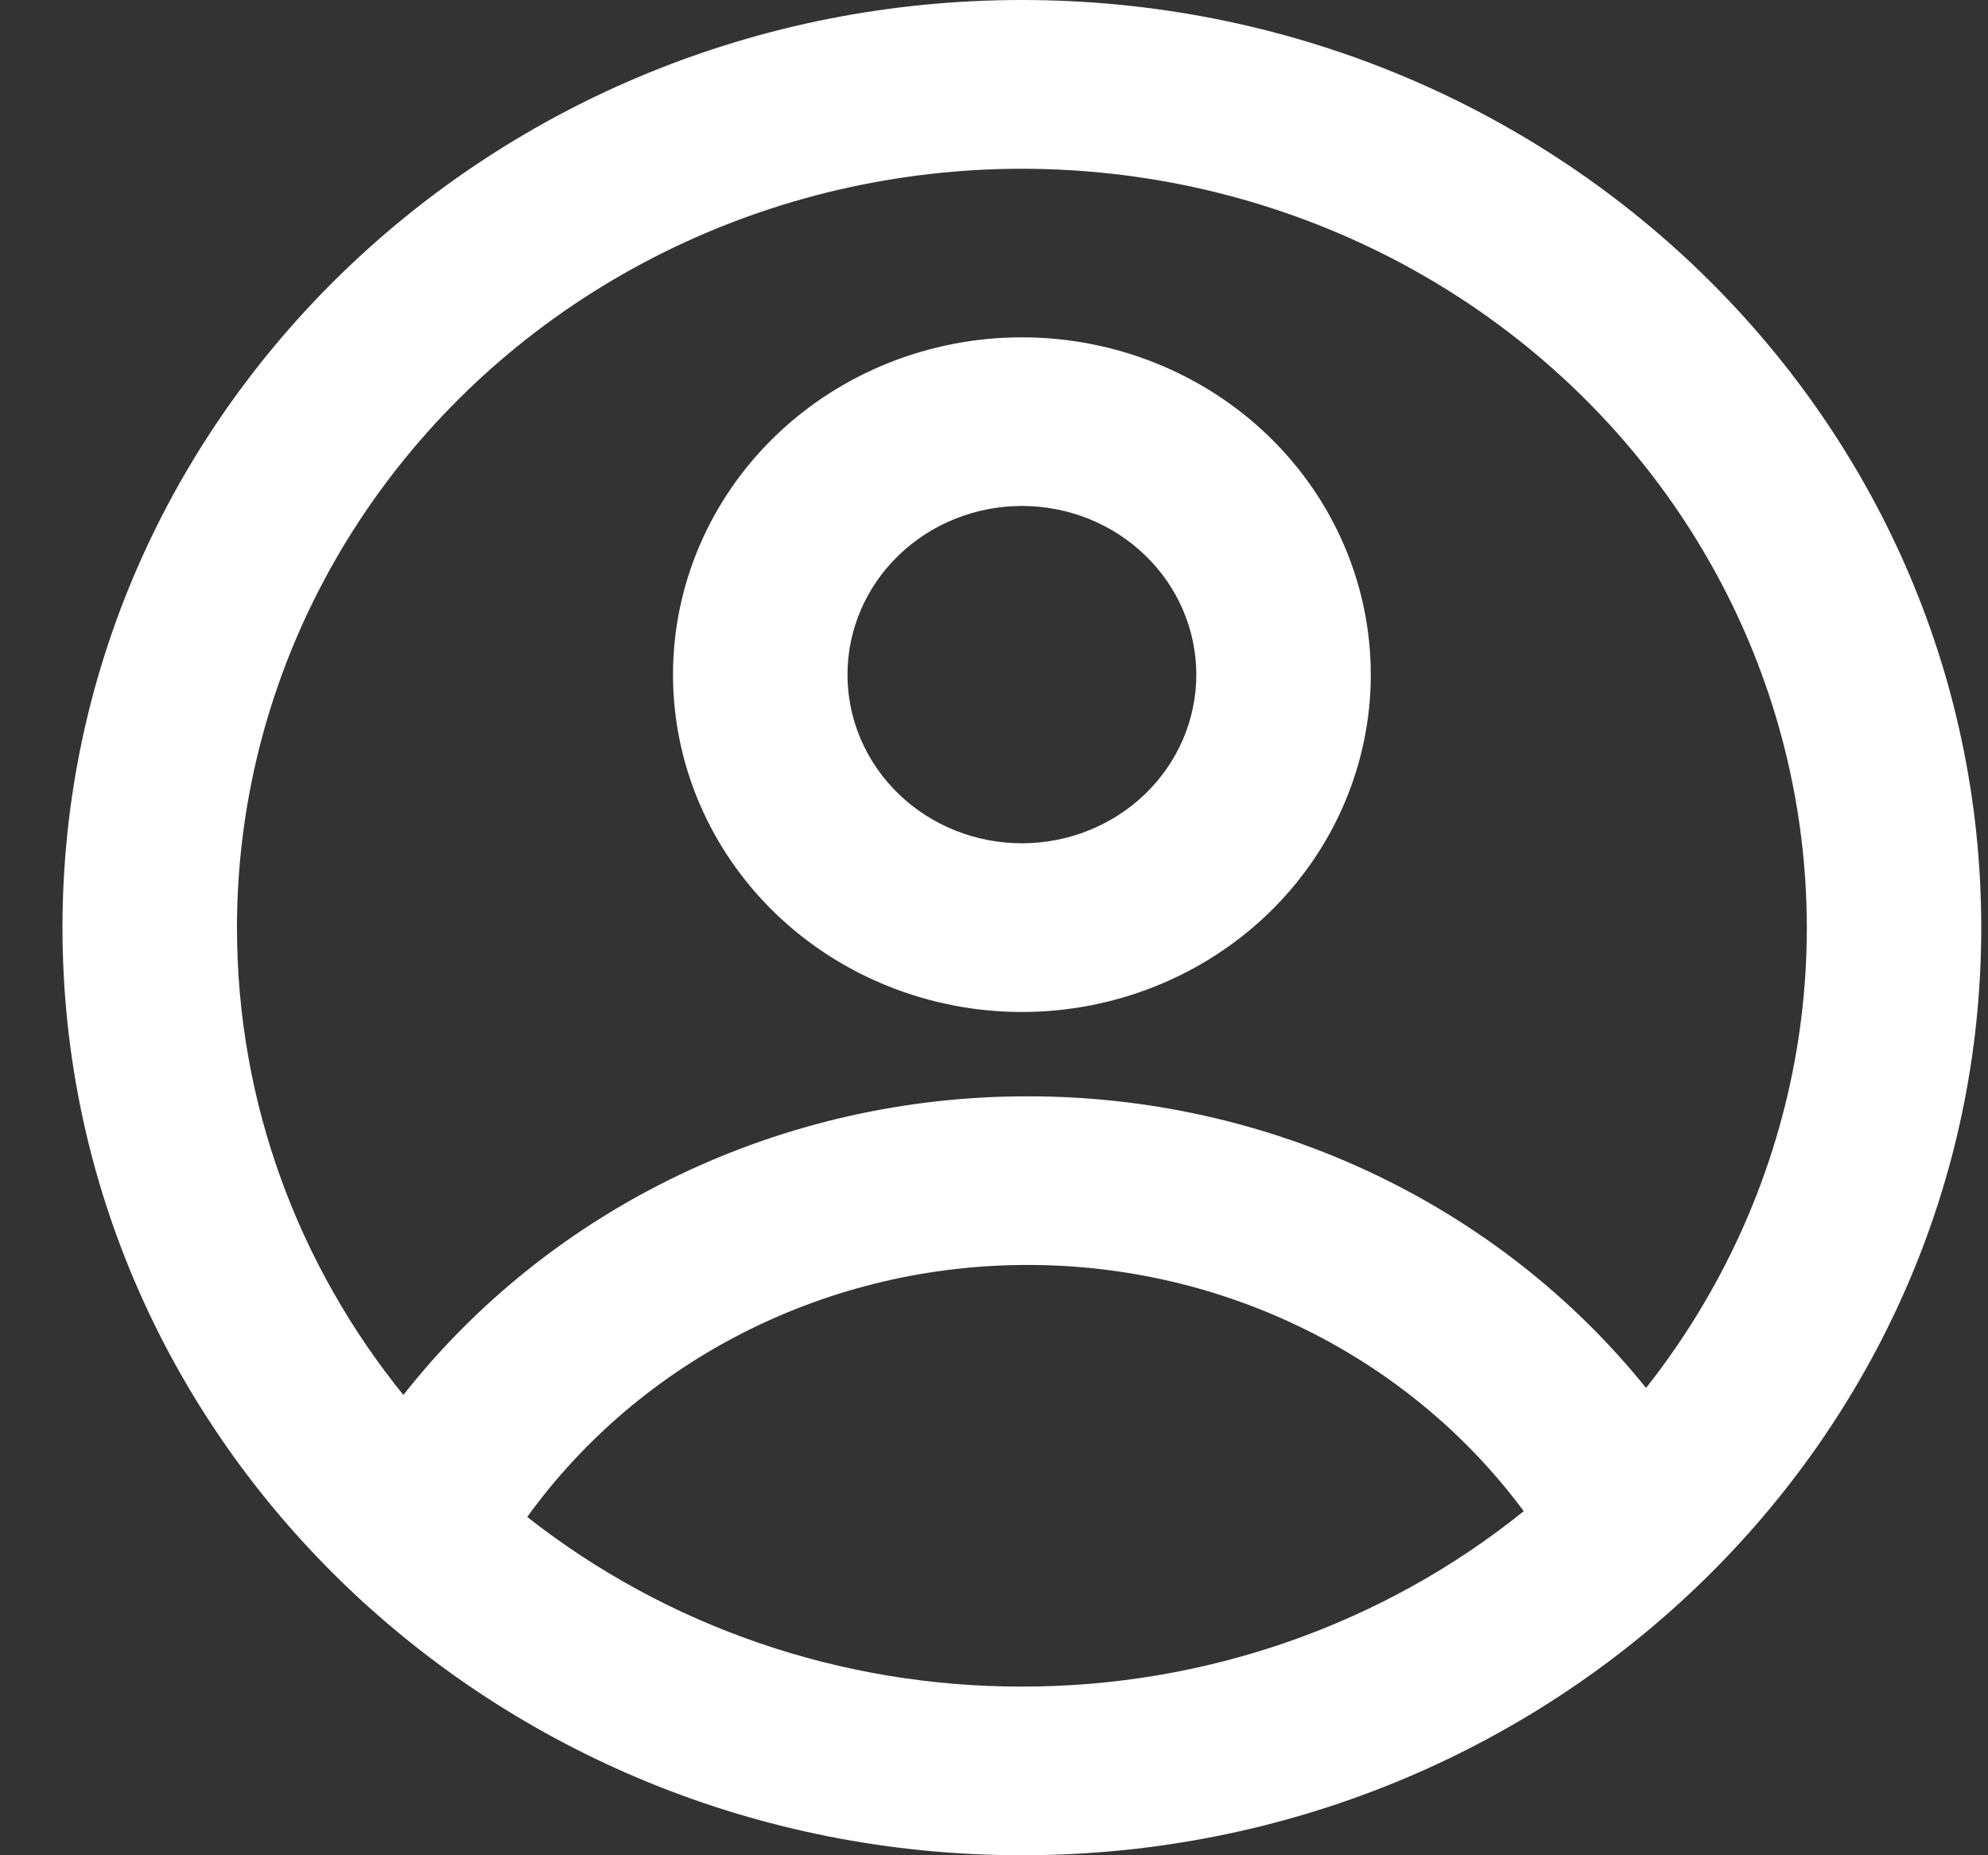 <svg width="30" height="28" viewBox="0 0 30 28" fill="none" xmlns="http://www.w3.org/2000/svg">
<rect x="0" y="0" width="30" height="28" fill="#333333" stroke="none"/>
<path fill-rule="evenodd" clip-rule="evenodd" d="M20.686 10.182C20.686 11.532 20.131 12.827 19.144 13.782C18.156 14.736 16.817 15.273 15.421 15.273C14.025 15.273 12.686 14.736 11.698 13.782C10.711 12.827 10.156 11.532 10.156 10.182C10.156 8.832 10.711 7.537 11.698 6.582C12.686 5.627 14.025 5.091 15.421 5.091C16.817 5.091 18.156 5.627 19.144 6.582C20.131 7.537 20.686 8.832 20.686 10.182ZM18.053 10.182C18.053 10.857 17.776 11.504 17.282 11.982C16.789 12.459 16.119 12.727 15.421 12.727C14.723 12.727 14.053 12.459 13.56 11.982C13.066 11.504 12.789 10.857 12.789 10.182C12.789 9.507 13.066 8.859 13.56 8.382C14.053 7.904 14.723 7.636 15.421 7.636C16.119 7.636 16.789 7.904 17.282 8.382C17.776 8.859 18.053 9.507 18.053 10.182Z" fill="white"/>
<path fill-rule="evenodd" clip-rule="evenodd" d="M15.421 0C7.425 0 0.943 6.268 0.943 14C0.943 21.732 7.425 28 15.421 28C23.416 28 29.898 21.732 29.898 14C29.898 6.268 23.416 0 15.421 0ZM3.576 14C3.576 16.66 4.514 19.109 6.087 21.053C7.191 19.651 8.616 18.514 10.25 17.732C11.884 16.95 13.683 16.544 15.507 16.546C17.306 16.544 19.082 16.939 20.7 17.702C22.317 18.465 23.734 19.574 24.84 20.947C25.981 19.5 26.749 17.812 27.081 16.022C27.412 14.232 27.298 12.391 26.748 10.651C26.198 8.912 25.228 7.325 23.917 6.02C22.607 4.715 20.994 3.731 19.212 3.149C17.43 2.567 15.53 2.404 13.67 2.673C11.81 2.941 10.043 3.635 8.515 4.695C6.987 5.756 5.742 7.153 4.883 8.771C4.024 10.389 3.576 12.181 3.576 14ZM15.421 25.454C12.702 25.459 10.065 24.554 7.956 22.894C8.805 21.719 9.934 20.759 11.249 20.097C12.564 19.435 14.024 19.09 15.507 19.091C16.97 19.09 18.413 19.426 19.715 20.073C21.018 20.719 22.142 21.657 22.994 22.807C20.869 24.521 18.188 25.458 15.421 25.454Z" fill="white"/>
</svg>
